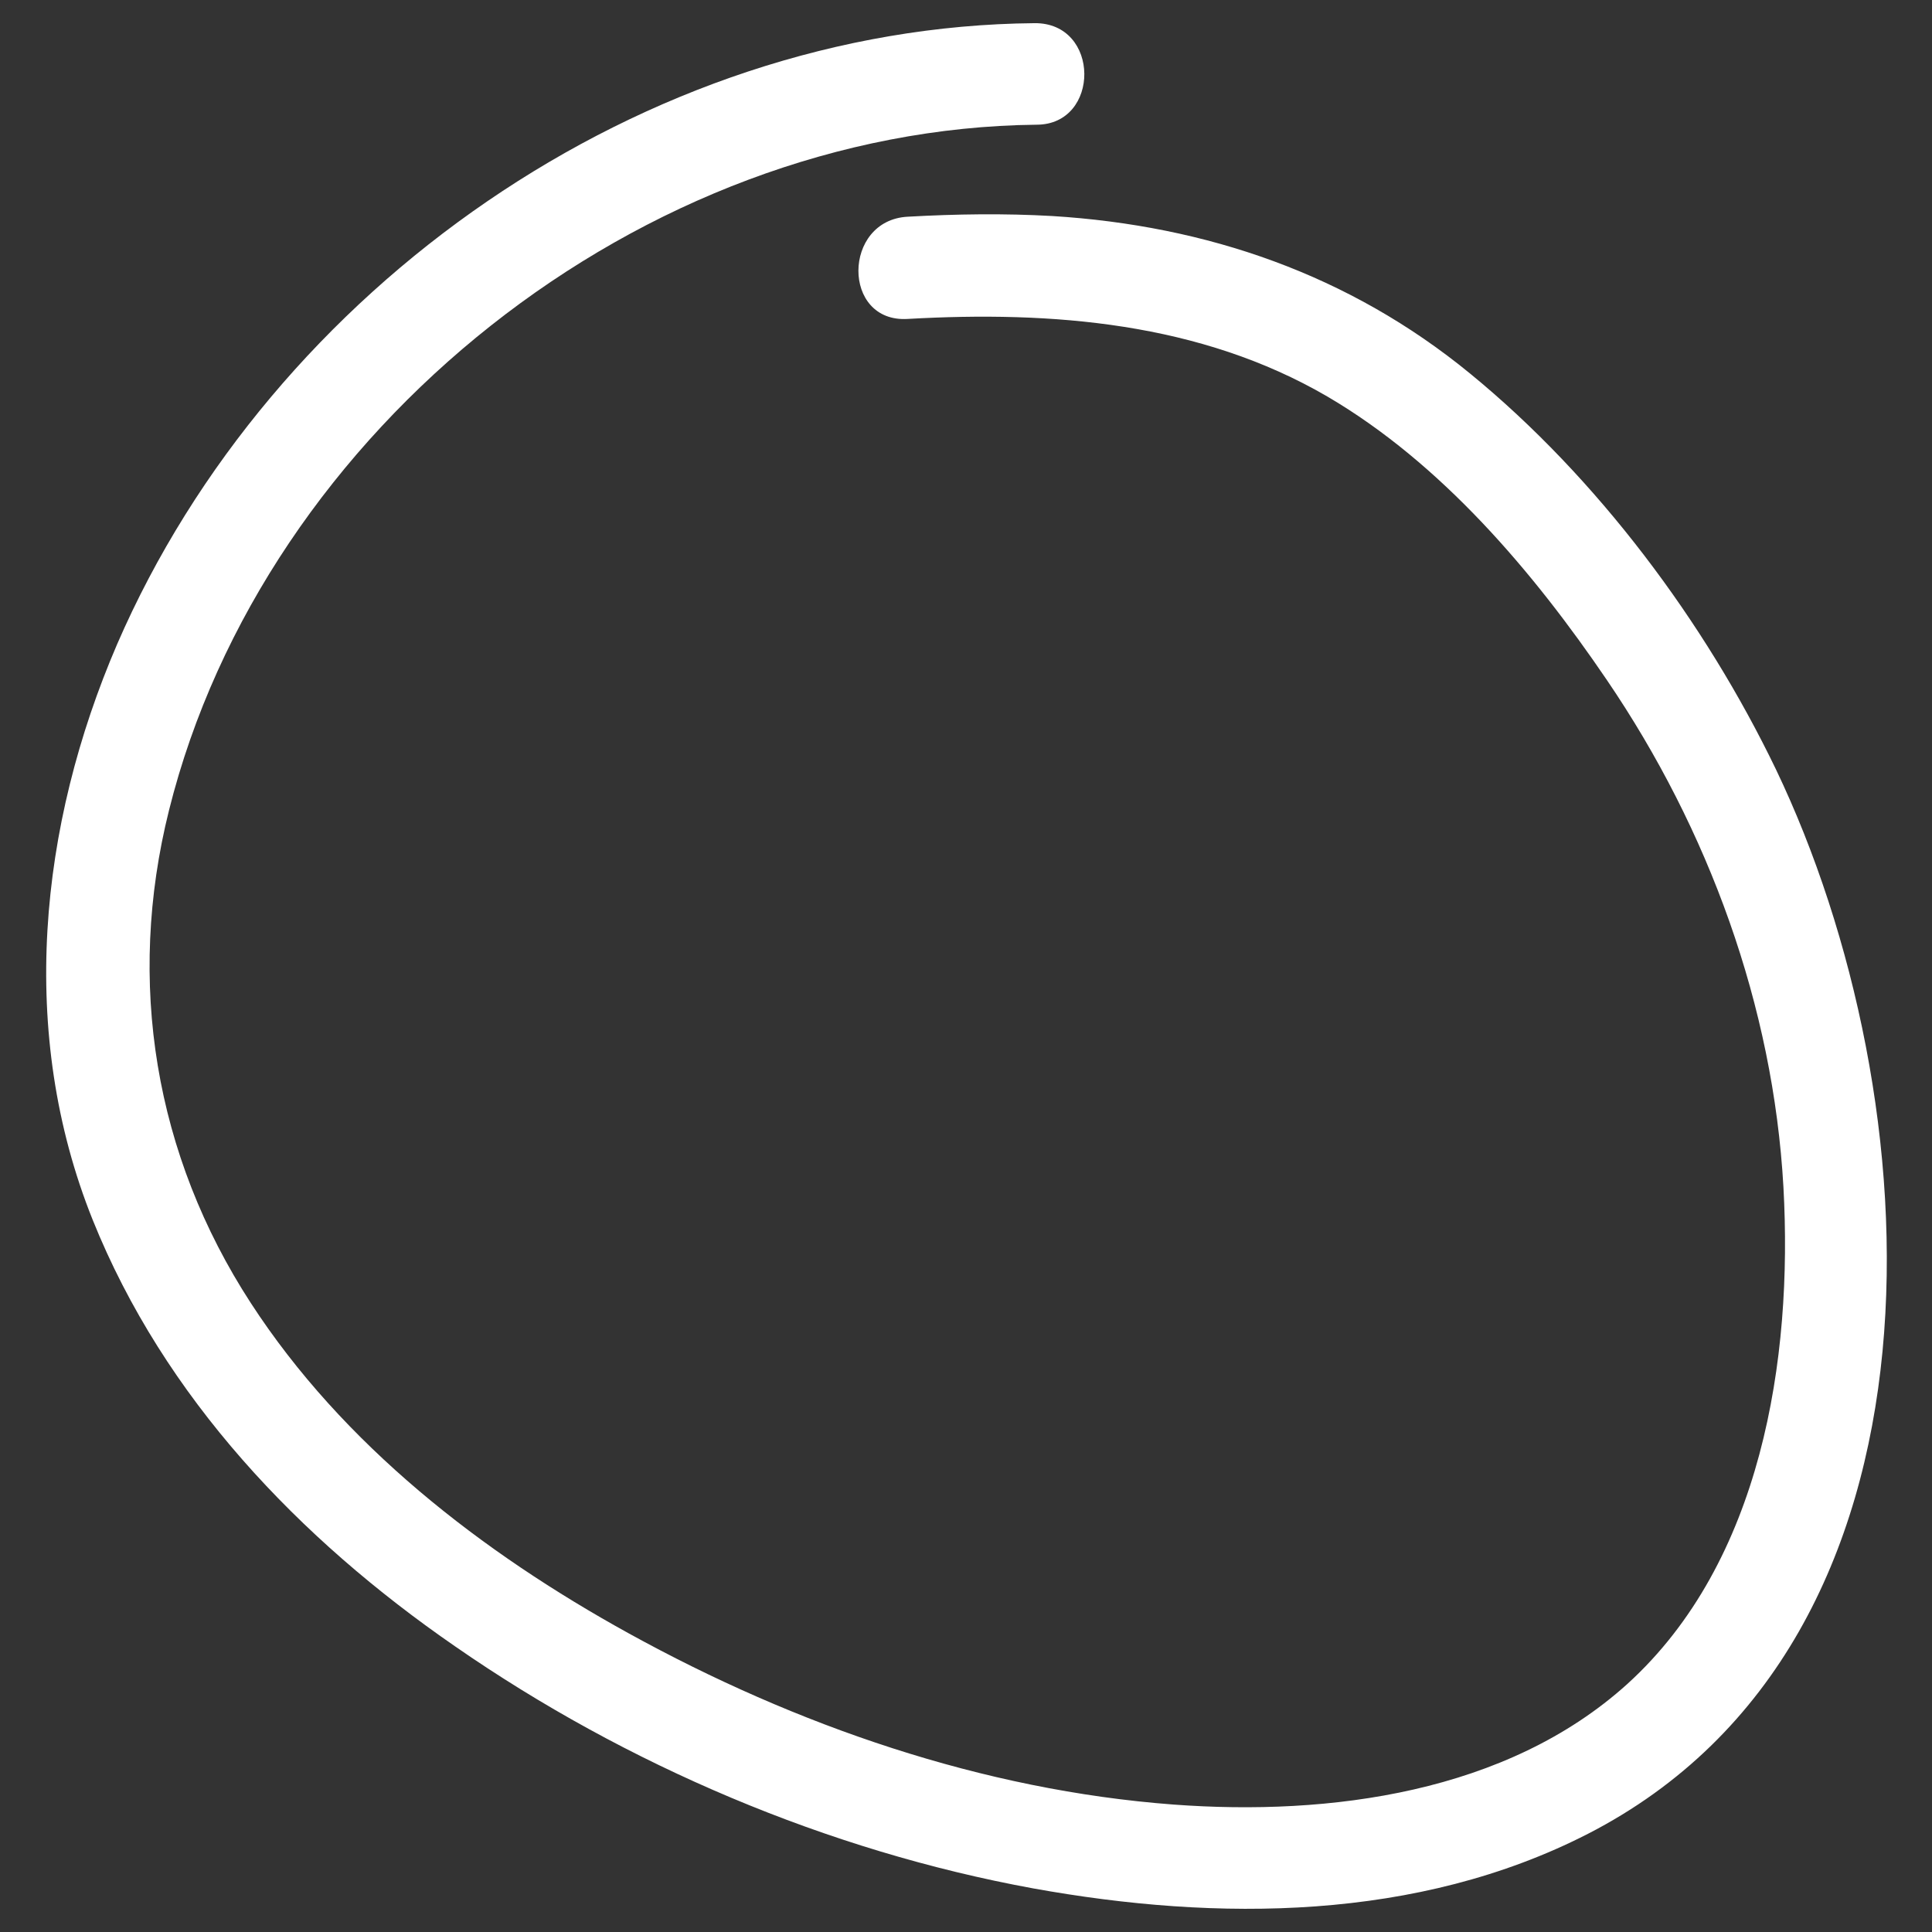<?xml version="1.0" encoding="utf-8"?>
<!-- Generator: Adobe Illustrator 18.1.0, SVG Export Plug-In . SVG Version: 6.00 Build 0)  -->
<!DOCTYPE svg PUBLIC "-//W3C//DTD SVG 1.1//EN" "http://www.w3.org/Graphics/SVG/1.1/DTD/svg11.dtd">
<svg version="1.1" id="Layer_1" xmlns="http://www.w3.org/2000/svg" xmlns:xlink="http://www.w3.org/1999/xlink" x="0px" y="0px"
	 viewBox="0 0 283.5 283.5" enable-background="new 0 0 283.5 283.5" xml:space="preserve">
<rect x="0" y="0" width="283.5" height="283.5" fill="#333333" stroke="none"/>
<g>
	<g>
		<path fill="#FFFFFF" d="M151.8,3.4C94.5,3.9,39.9,42.2,17.2,94.5c-11.5,26.7-14.6,57.1-3.6,84.5c10.5,26.1,30.3,46.8,53.2,62.6
			c25.1,17.4,54.7,30,84.8,35.5c27.1,4.9,56.4,4.8,81.4-8c55.5-28.5,50.6-108.2,27.6-156.2c-10.4-21.6-26.2-42.8-44.9-58.1
			c-17.7-14.5-38.6-21.7-61.3-23.1c-7-0.4-14.1-0.3-21.2,0.1c-9.6,0.5-9.7,15.6,0,15c21.2-1.2,42.9,0.5,61.6,11.4
			c16.7,9.8,30.2,25.7,41,41.6c14.9,21.9,24.4,47.8,25.9,74.4c1.4,25.3-3.2,55-22.9,72.9c-17.7,16-43.7,19.4-66.6,17.7
			c-28-2.1-55.4-11.6-79.9-25.1c-21.6-11.9-42-27.7-55.5-48.5c-14.1-21.7-18.3-47.1-12-72.3c14-56.1,69.5-100,127.3-100.6
			C161.5,18.3,161.5,3.3,151.8,3.4L151.8,3.4z"/>
	</g>
</g>
</svg>
